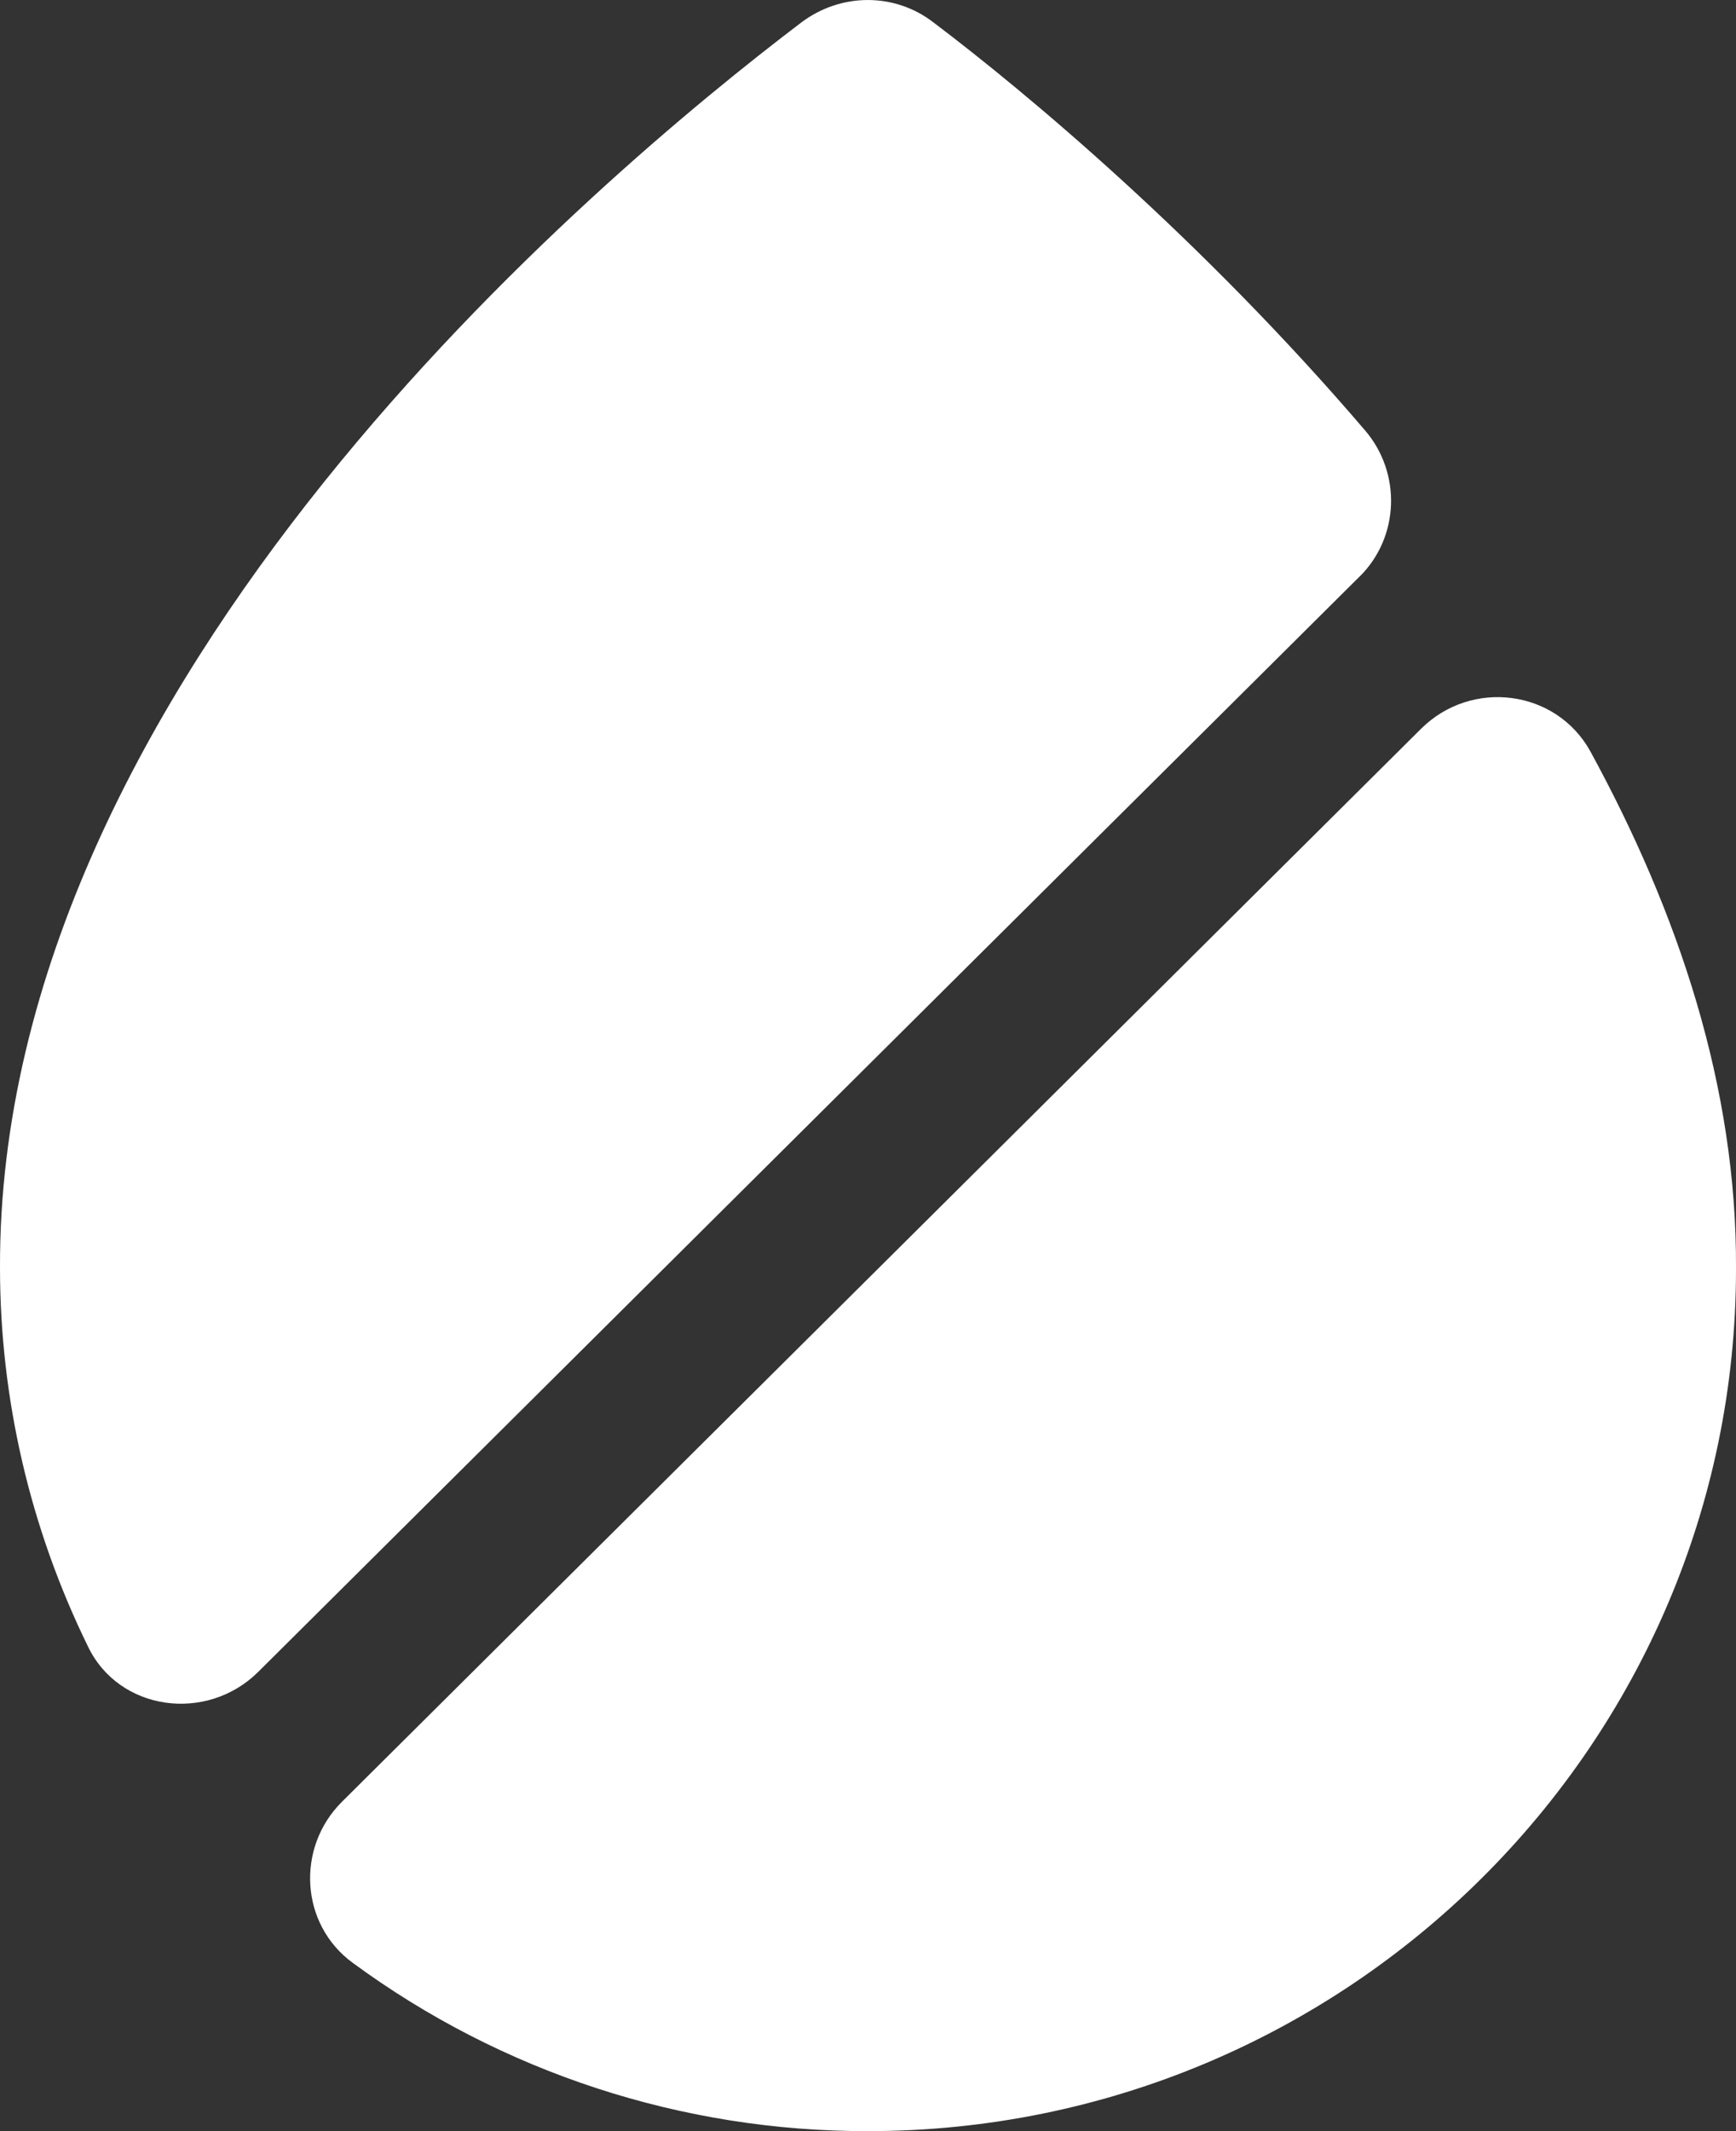 <svg width="22" height="27" viewBox="0 0 22 27" fill="none" xmlns="http://www.w3.org/2000/svg">
<rect x="0" y="0" width="22" height="27" fill="#333333" stroke="none"/>
<path d="M17.231 7.303L3.273 21.181C2.621 21.829 1.507 21.681 1.114 20.858C0.382 19.364 0.001 17.726 7.25586e-05 16.065C-0.027 8.613 7.577 2.241 10.157 0.283C10.66 -0.094 11.339 -0.094 11.828 0.283C13.009 1.175 15.222 3.024 17.3 5.454C17.762 5.994 17.735 6.804 17.232 7.303H17.231ZM22 16.078C22 22.099 17.07 27 11.001 27C8.649 27.005 6.359 26.257 4.469 24.867C3.804 24.381 3.749 23.409 4.333 22.828L18.008 9.234C18.646 8.599 19.718 8.734 20.153 9.517C21.267 11.556 22.013 13.77 22 16.078Z" fill="white"/>
</svg>
